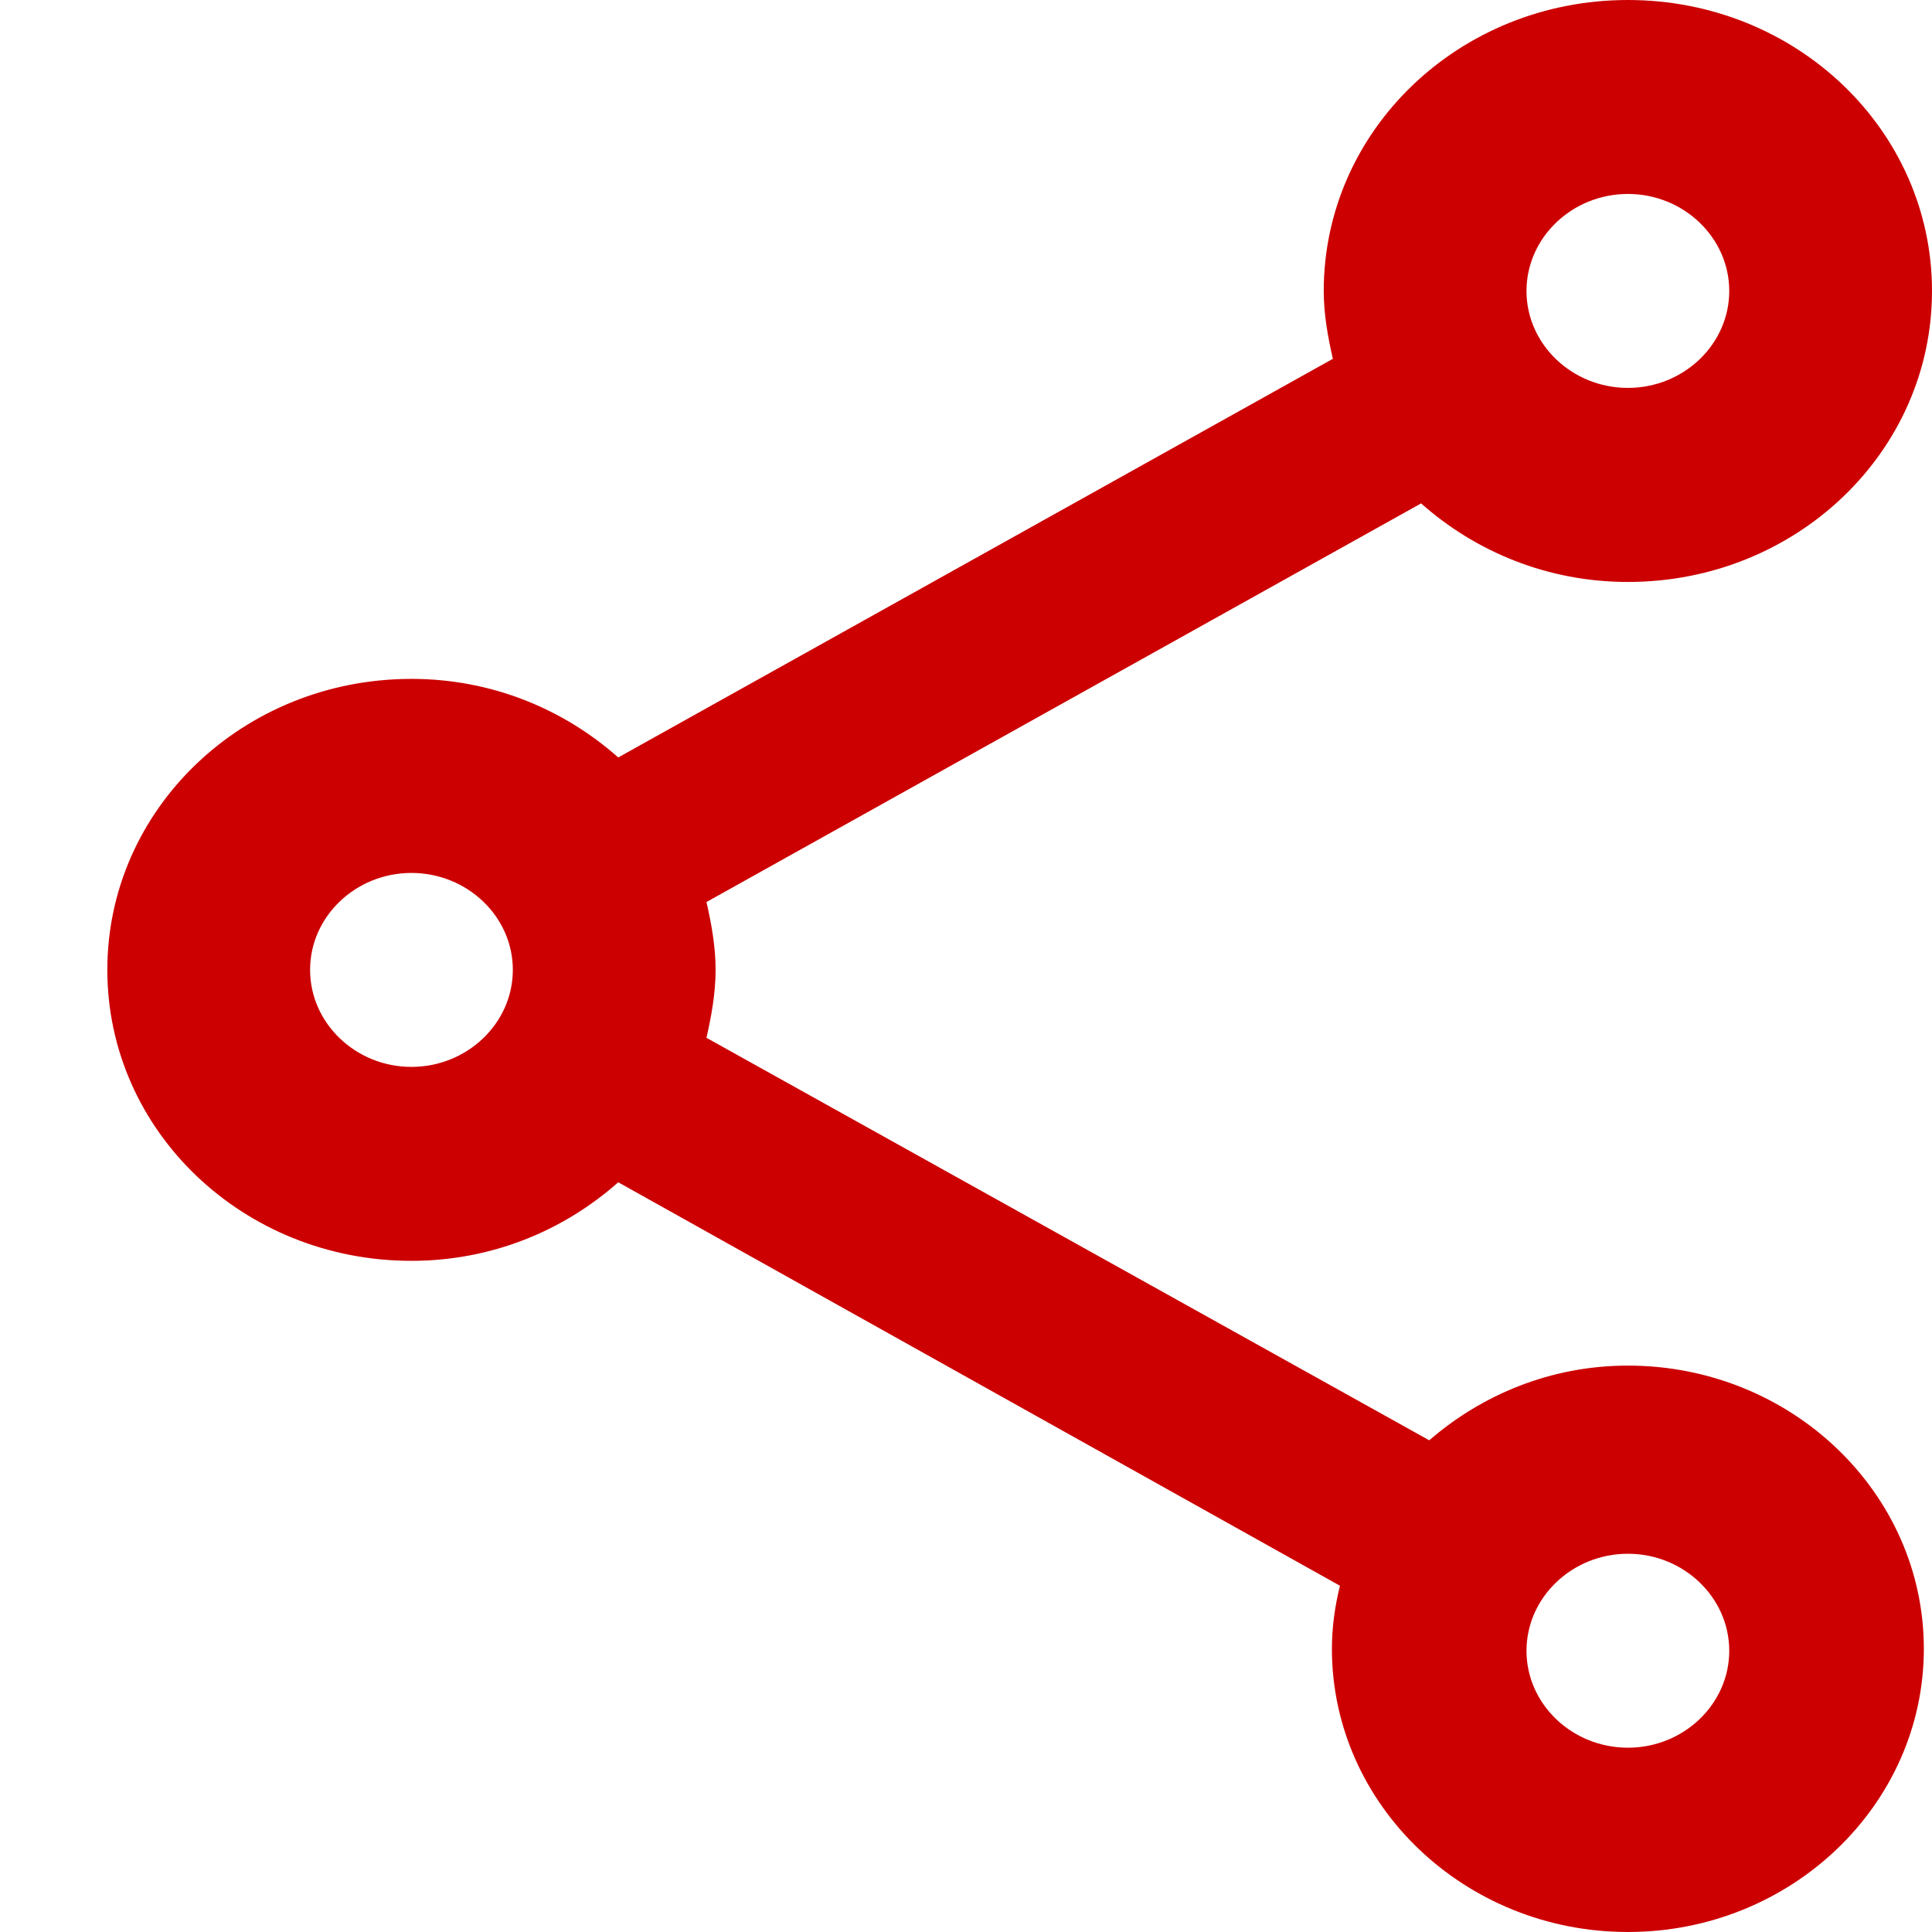 <svg width="18" height="18" viewBox="0 0 18 18" fill="none" xmlns="http://www.w3.org/2000/svg">
<g clip-path="url(#clip0_783_500)">
<path d="M15.167 12.723C14.449 12.723 13.807 12.994 13.316 13.419L6.582 9.669C6.629 9.461 6.667 9.253 6.667 9.036C6.667 8.819 6.629 8.611 6.582 8.404L13.24 4.69C13.75 5.142 14.421 5.422 15.167 5.422C16.734 5.422 18 4.211 18 2.711C18 1.211 16.734 0 15.167 0C13.599 0 12.333 1.211 12.333 2.711C12.333 2.928 12.371 3.136 12.418 3.343L5.76 7.057C5.25 6.605 4.579 6.325 3.833 6.325C2.266 6.325 1 7.536 1 9.036C1 10.536 2.266 11.747 3.833 11.747C4.579 11.747 5.25 11.467 5.76 11.015L12.484 14.774C12.437 14.964 12.409 15.163 12.409 15.361C12.409 16.816 13.646 18 15.167 18C16.687 18 17.924 16.816 17.924 15.361C17.924 13.907 16.687 12.723 15.167 12.723ZM15.167 1.807C15.686 1.807 16.111 2.214 16.111 2.711C16.111 3.208 15.686 3.614 15.167 3.614C14.647 3.614 14.222 3.208 14.222 2.711C14.222 2.214 14.647 1.807 15.167 1.807ZM3.833 9.94C3.314 9.94 2.889 9.533 2.889 9.036C2.889 8.539 3.314 8.133 3.833 8.133C4.353 8.133 4.778 8.539 4.778 9.036C4.778 9.533 4.353 9.94 3.833 9.94ZM15.167 16.283C14.647 16.283 14.222 15.877 14.222 15.38C14.222 14.883 14.647 14.476 15.167 14.476C15.686 14.476 16.111 14.883 16.111 15.38C16.111 15.877 15.686 16.283 15.167 16.283Z" fill="#CC0001"/>
</g>
<defs>
<clipPath id="clip0_783_500">
<rect width="18" height="18" fill="white"/>
</clipPath>
</defs>
</svg>
